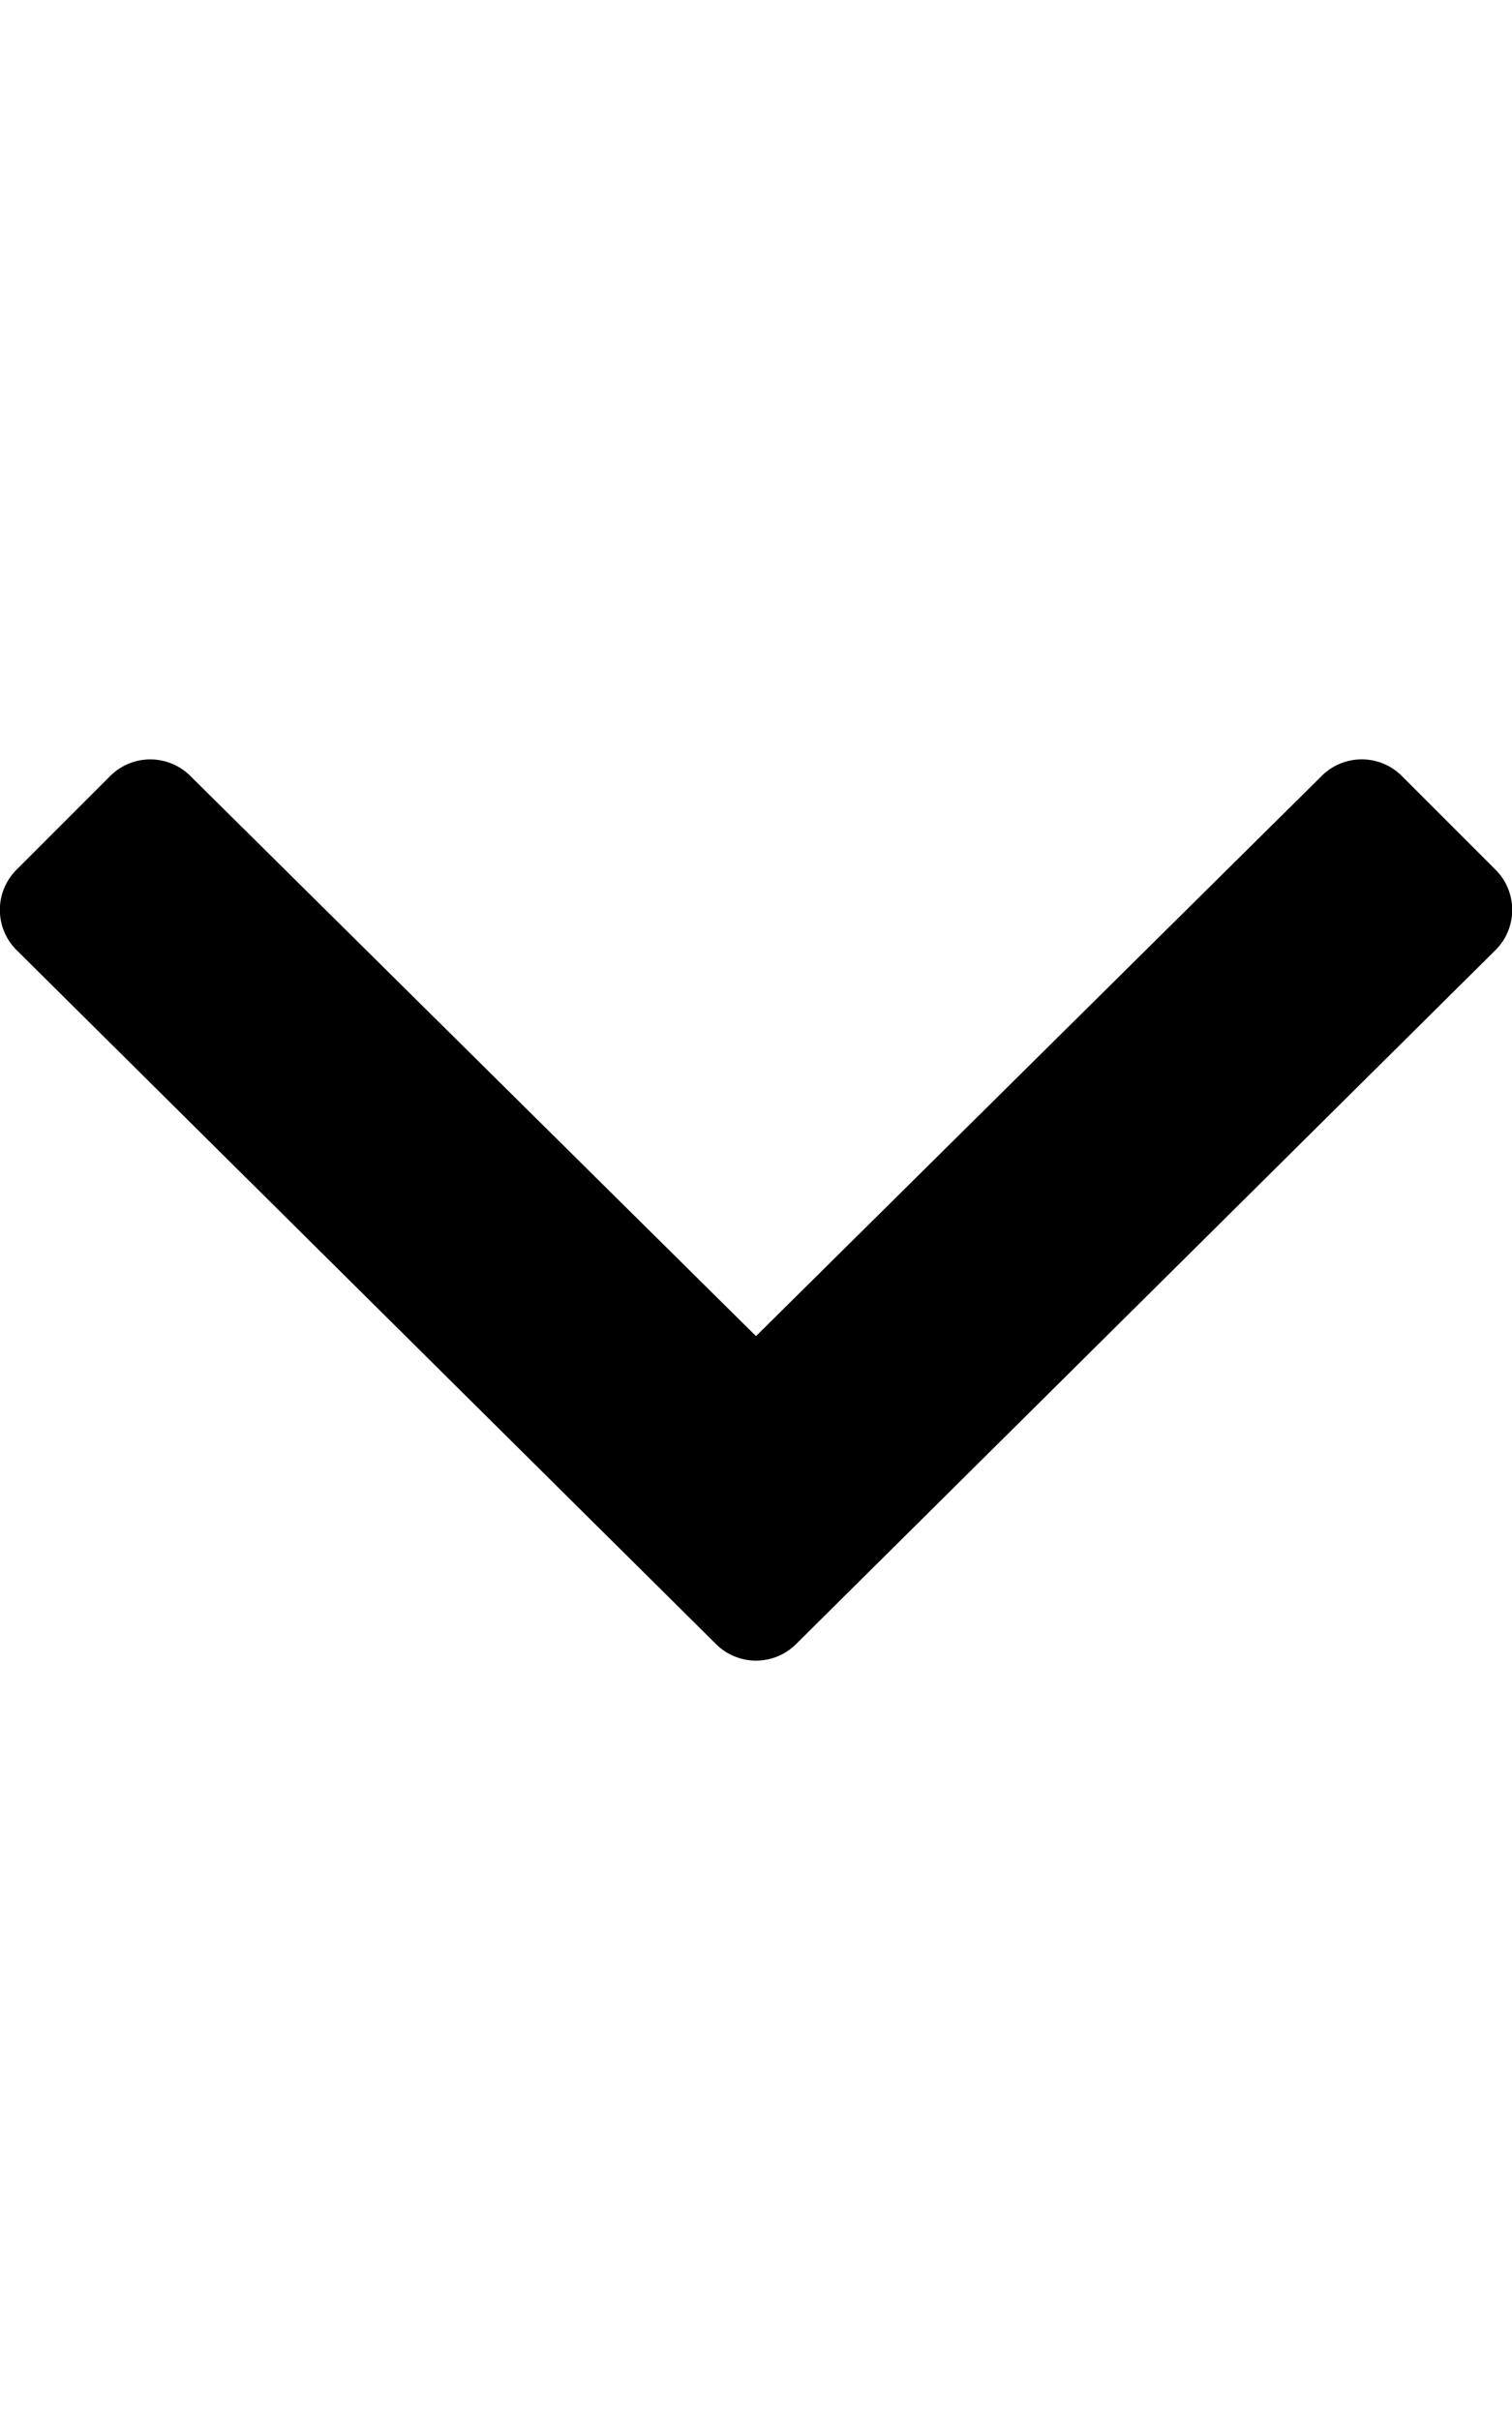 <svg xmlns="http://www.w3.org/2000/svg" viewBox="0 0 20 32"><g fill="currentColor" class="nc-icon-wrapper"><path d="M9.469 21.738l-9.25-9.175a.75.75 0 0 1 0-1.063l1.238-1.238a.75.75 0 0 1 1.062 0L10 17.668l7.481-7.406a.75.75 0 0 1 1.063 0l1.238 1.238a.75.75 0 0 1 0 1.063l-9.25 9.175a.75.75 0 0 1-1.063 0z"></path></g></svg>
